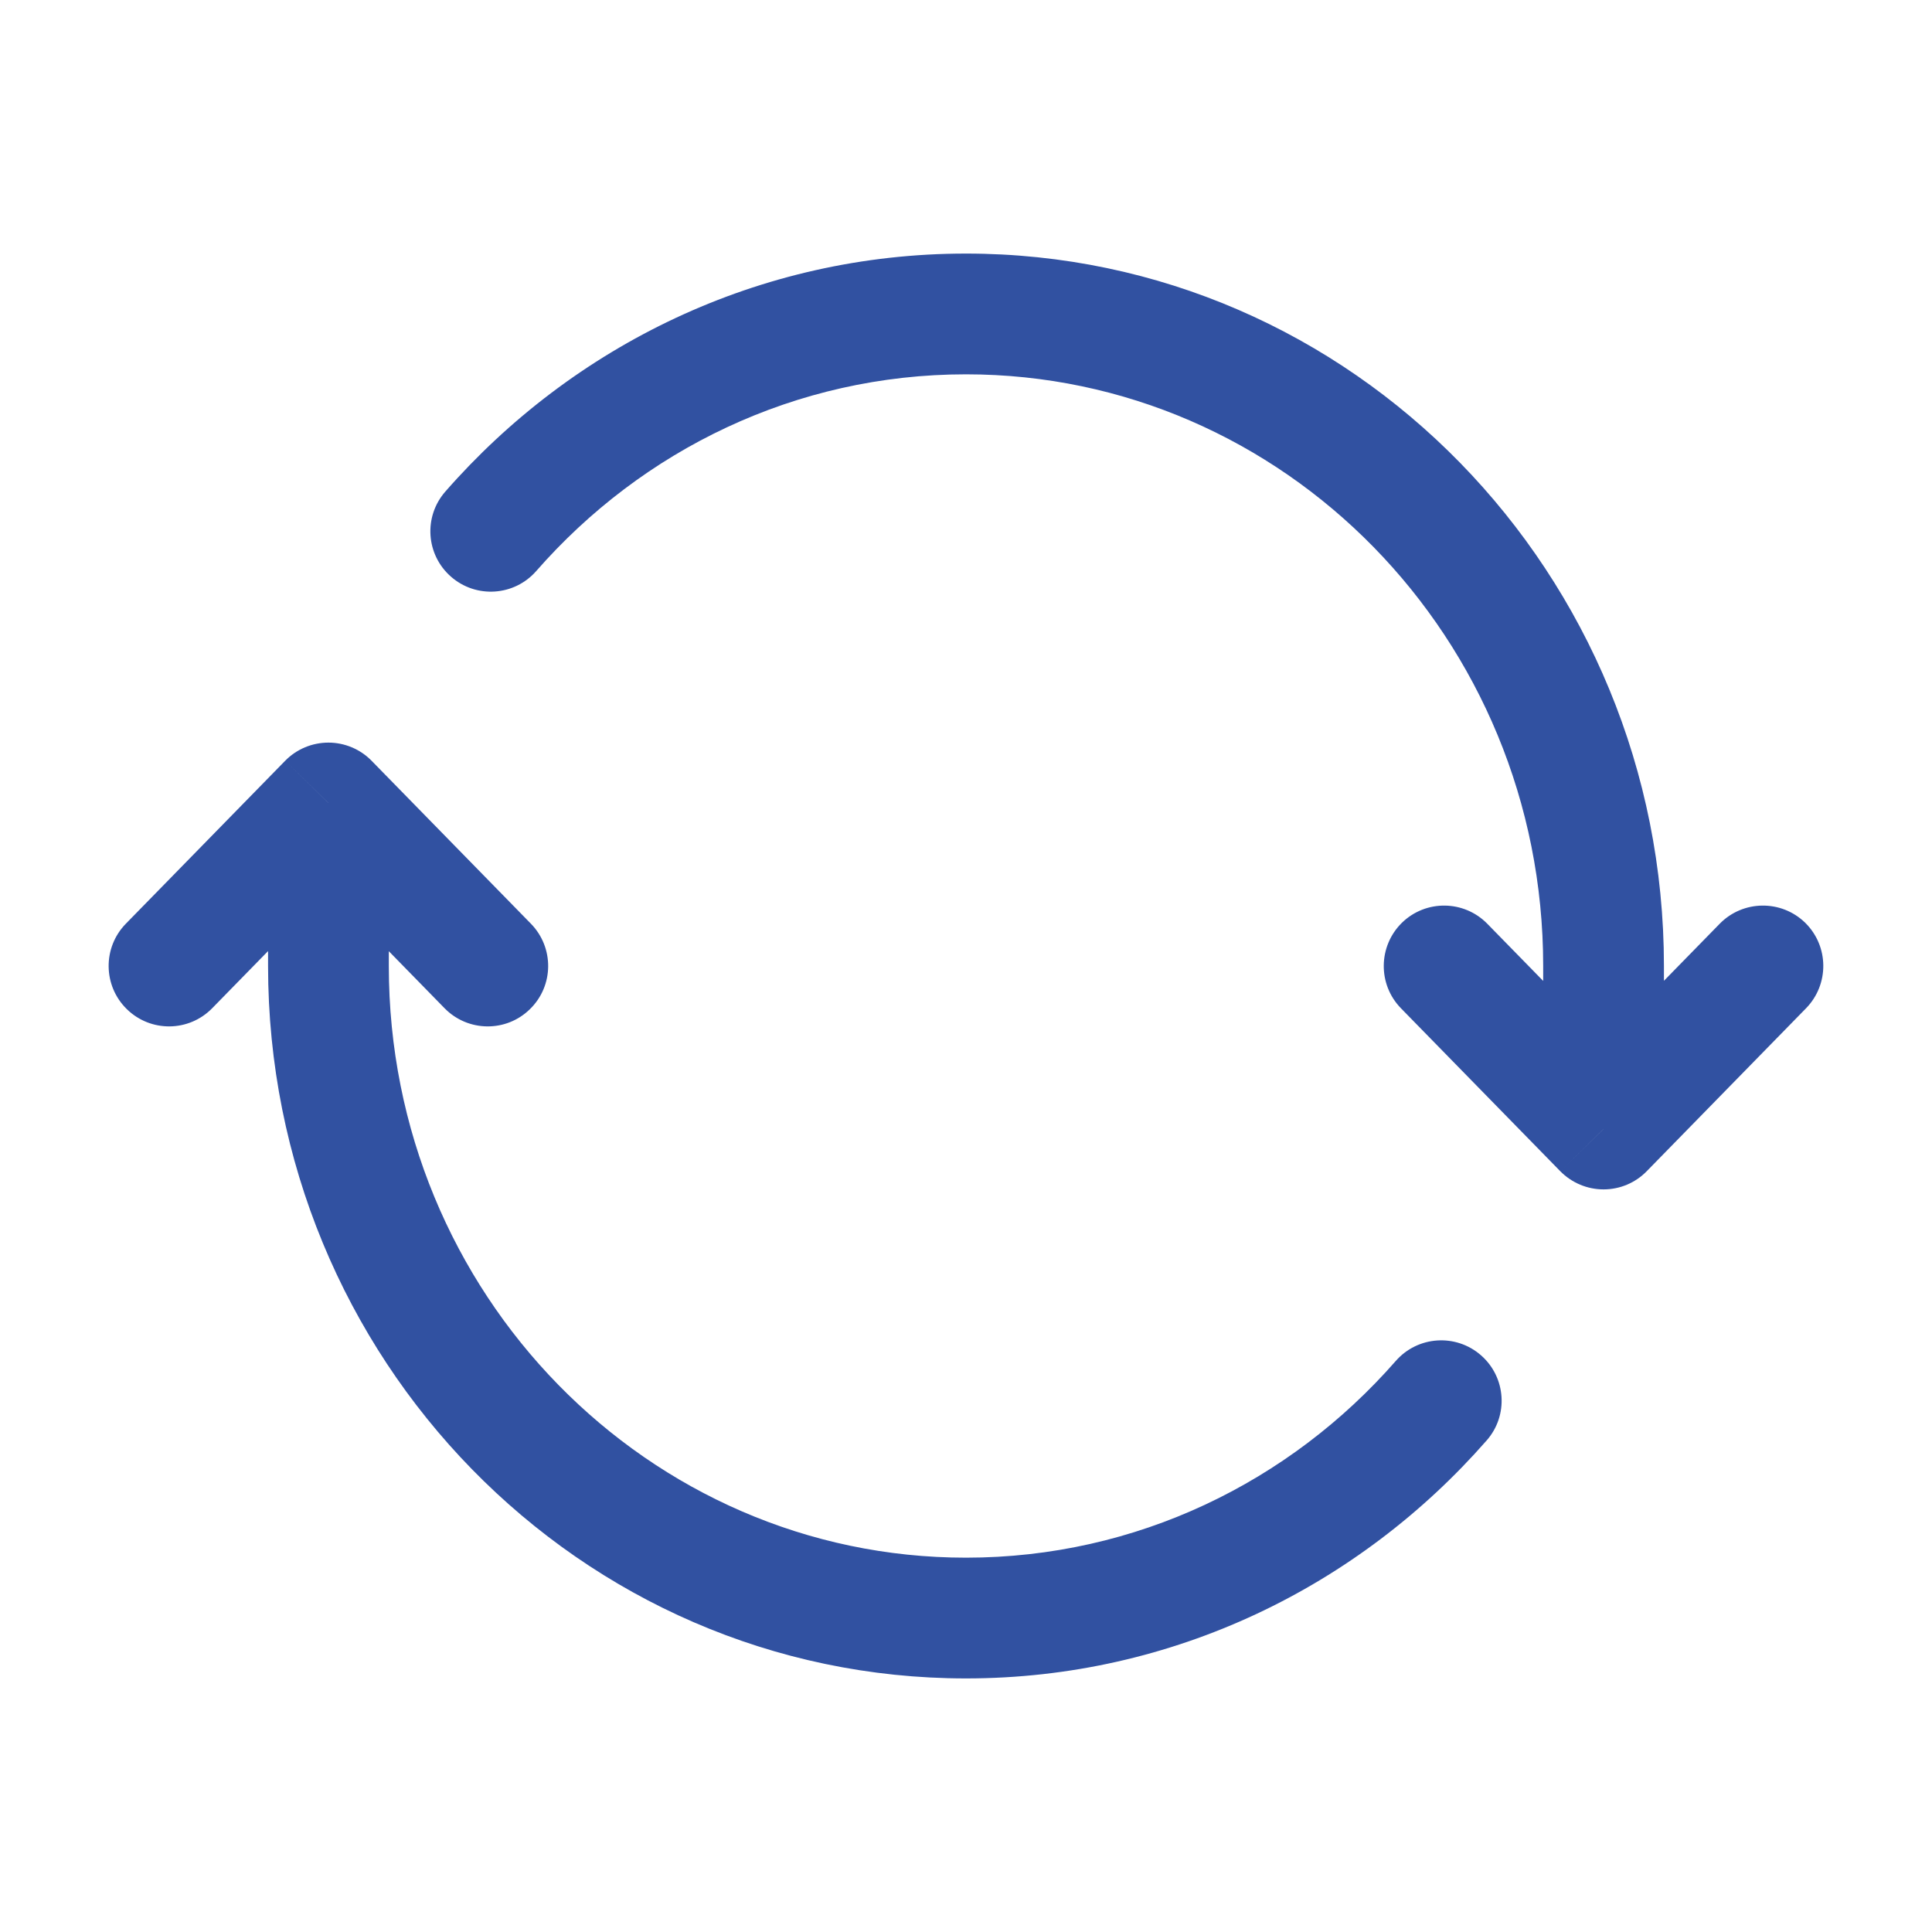 <svg width="16" height="16" viewBox="0 0 16 16" fill="none" xmlns="http://www.w3.org/2000/svg">
<mask id="mask0" mask-type="alpha" maskUnits="userSpaceOnUse" x="4" y="4" width="8" height="8">
<path fill-rule="evenodd" clip-rule="evenodd" d="M8.375 7.625V4.625H7.625V7.625H4.625V8.375H7.625V11.375H8.375V8.375H11.375V7.625H8.375Z" fill="white"/>
</mask>
<g mask="url(#mask0)">
</g>
<g clip-path="url(#clip0)">
<path d="M2.72 6.65L3.077 6.3C2.983 6.204 2.854 6.15 2.72 6.15C2.585 6.15 2.456 6.204 2.362 6.3L2.72 6.65ZM13.28 9.35L12.922 9.7C13.017 9.796 13.145 9.85 13.28 9.85C13.415 9.85 13.543 9.796 13.637 9.7L13.28 9.35ZM14.957 8.35C15.15 8.152 15.147 7.836 14.95 7.642C14.752 7.449 14.435 7.453 14.242 7.65L14.957 8.35ZM12.317 7.65C12.124 7.453 11.808 7.449 11.61 7.642C11.413 7.836 11.409 8.152 11.602 8.35L12.317 7.65ZM3.682 8.35C3.875 8.547 4.192 8.551 4.389 8.357C4.587 8.164 4.59 7.848 4.397 7.65L3.682 8.35ZM1.042 7.65C0.849 7.848 0.853 8.164 1.05 8.357C1.248 8.551 1.564 8.547 1.757 8.35L1.042 7.65ZM3.688 4.071C3.506 4.279 3.527 4.594 3.735 4.776C3.943 4.958 4.259 4.937 4.441 4.729L3.688 4.071ZM12.312 11.929C12.494 11.722 12.473 11.406 12.265 11.224C12.057 11.042 11.741 11.063 11.559 11.271L12.312 11.929ZM8 12.9C5.371 12.9 3.22 10.717 3.22 8H2.22C2.22 11.248 4.797 13.9 8 13.9V12.9ZM8 3.1C10.629 3.1 12.78 5.283 12.78 8H13.78C13.78 4.752 11.203 2.1 8 2.1V3.1ZM3.22 8V6.65H2.22V8H3.22ZM12.78 8V9.35H13.78V8H12.78ZM13.637 9.7L14.957 8.35L14.242 7.65L12.922 9L13.637 9.7ZM13.637 9L12.317 7.65L11.602 8.35L12.922 9.7L13.637 9ZM2.362 7L3.682 8.35L4.397 7.65L3.077 6.3L2.362 7ZM2.362 6.3L1.042 7.65L1.757 8.35L3.077 7L2.362 6.3ZM4.441 4.729C5.318 3.727 6.588 3.1 8 3.1V2.1C6.284 2.1 4.744 2.864 3.688 4.071L4.441 4.729ZM11.559 11.271C10.682 12.273 9.411 12.9 8 12.9V13.9C9.716 13.9 11.255 13.136 12.312 11.929L11.559 11.271Z" fill="#3151A1"/>
</g>
<defs>
<clipPath id="clip0">
<rect x="0.8" y="0.8" width="14.4" height="14.4" fill="white"/>
</clipPath>
</defs>
</svg>
